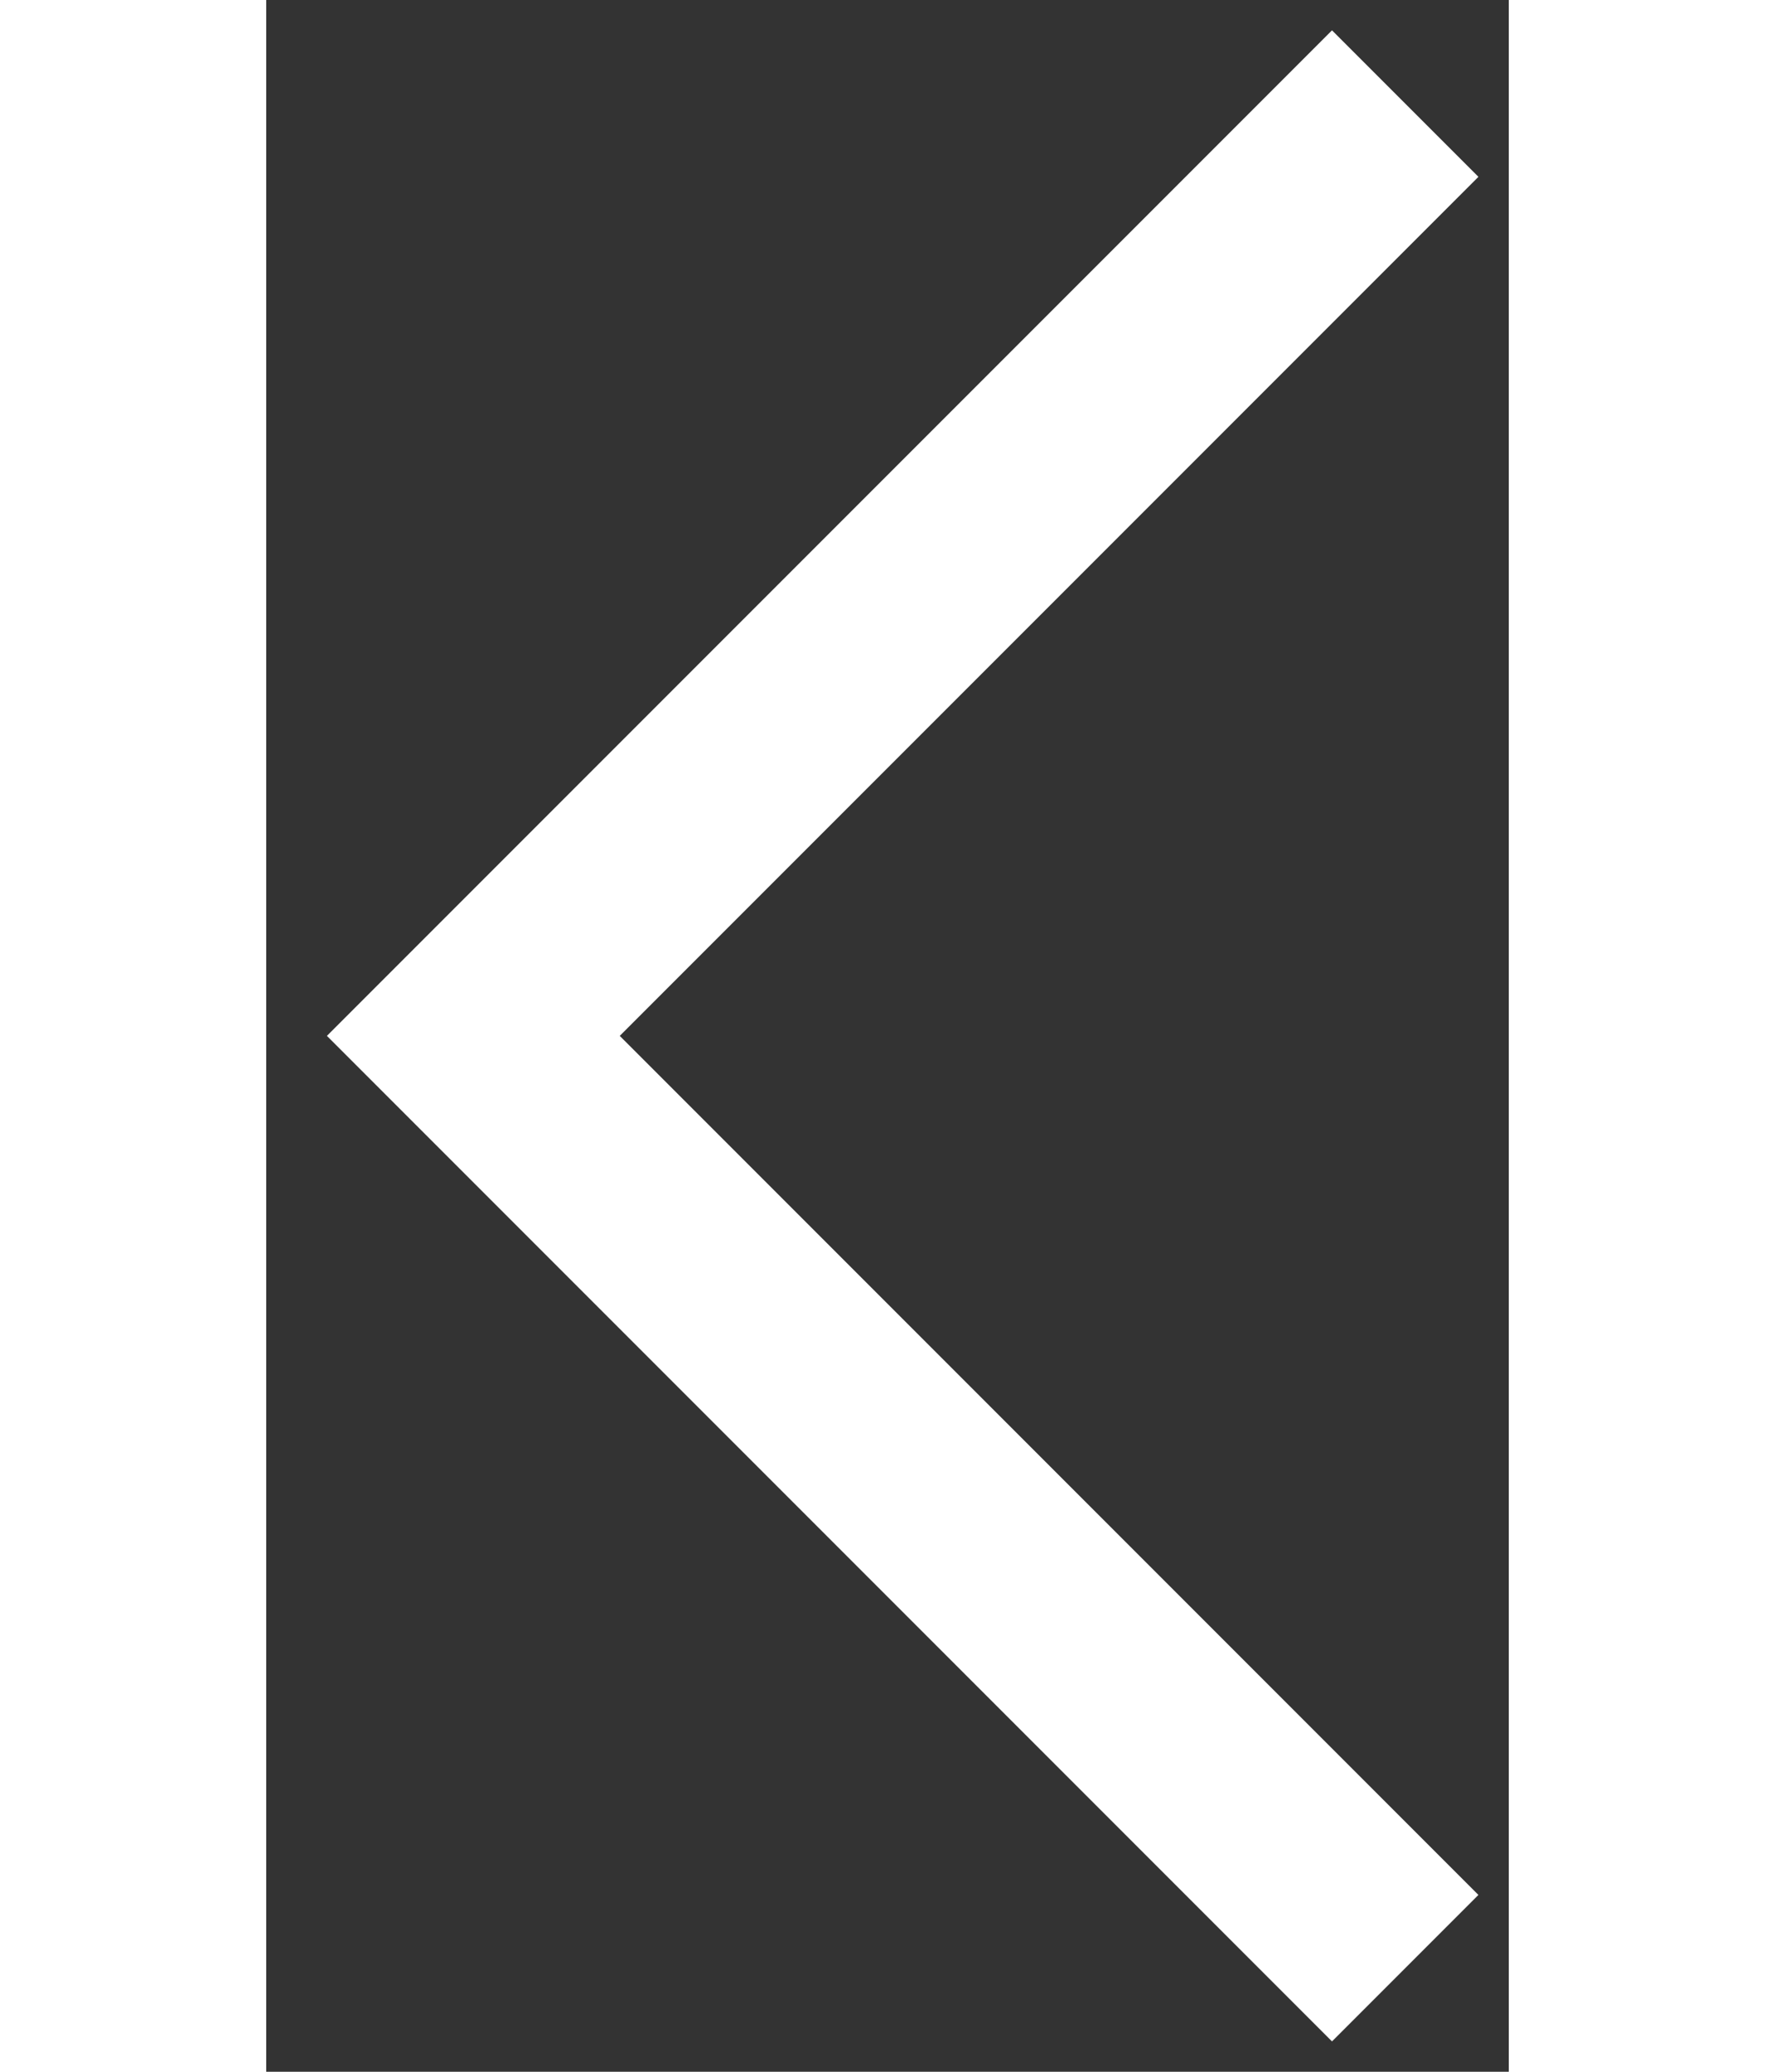 
<svg width="12" height="14" viewBox="0 0 12 20" fill="none" xmlns="http://www.w3.org/2000/svg">
<rect x="0" y="0" width="12" height="20" fill="#333333" stroke="none"/>
<path fill-rule="evenodd" clip-rule="evenodd" d="M3.414 10L11.707 1.707L10.293 0.293L0.586 10L10.293 19.707L11.707 18.293L3.414 10Z" fill="white"/>
</svg>
